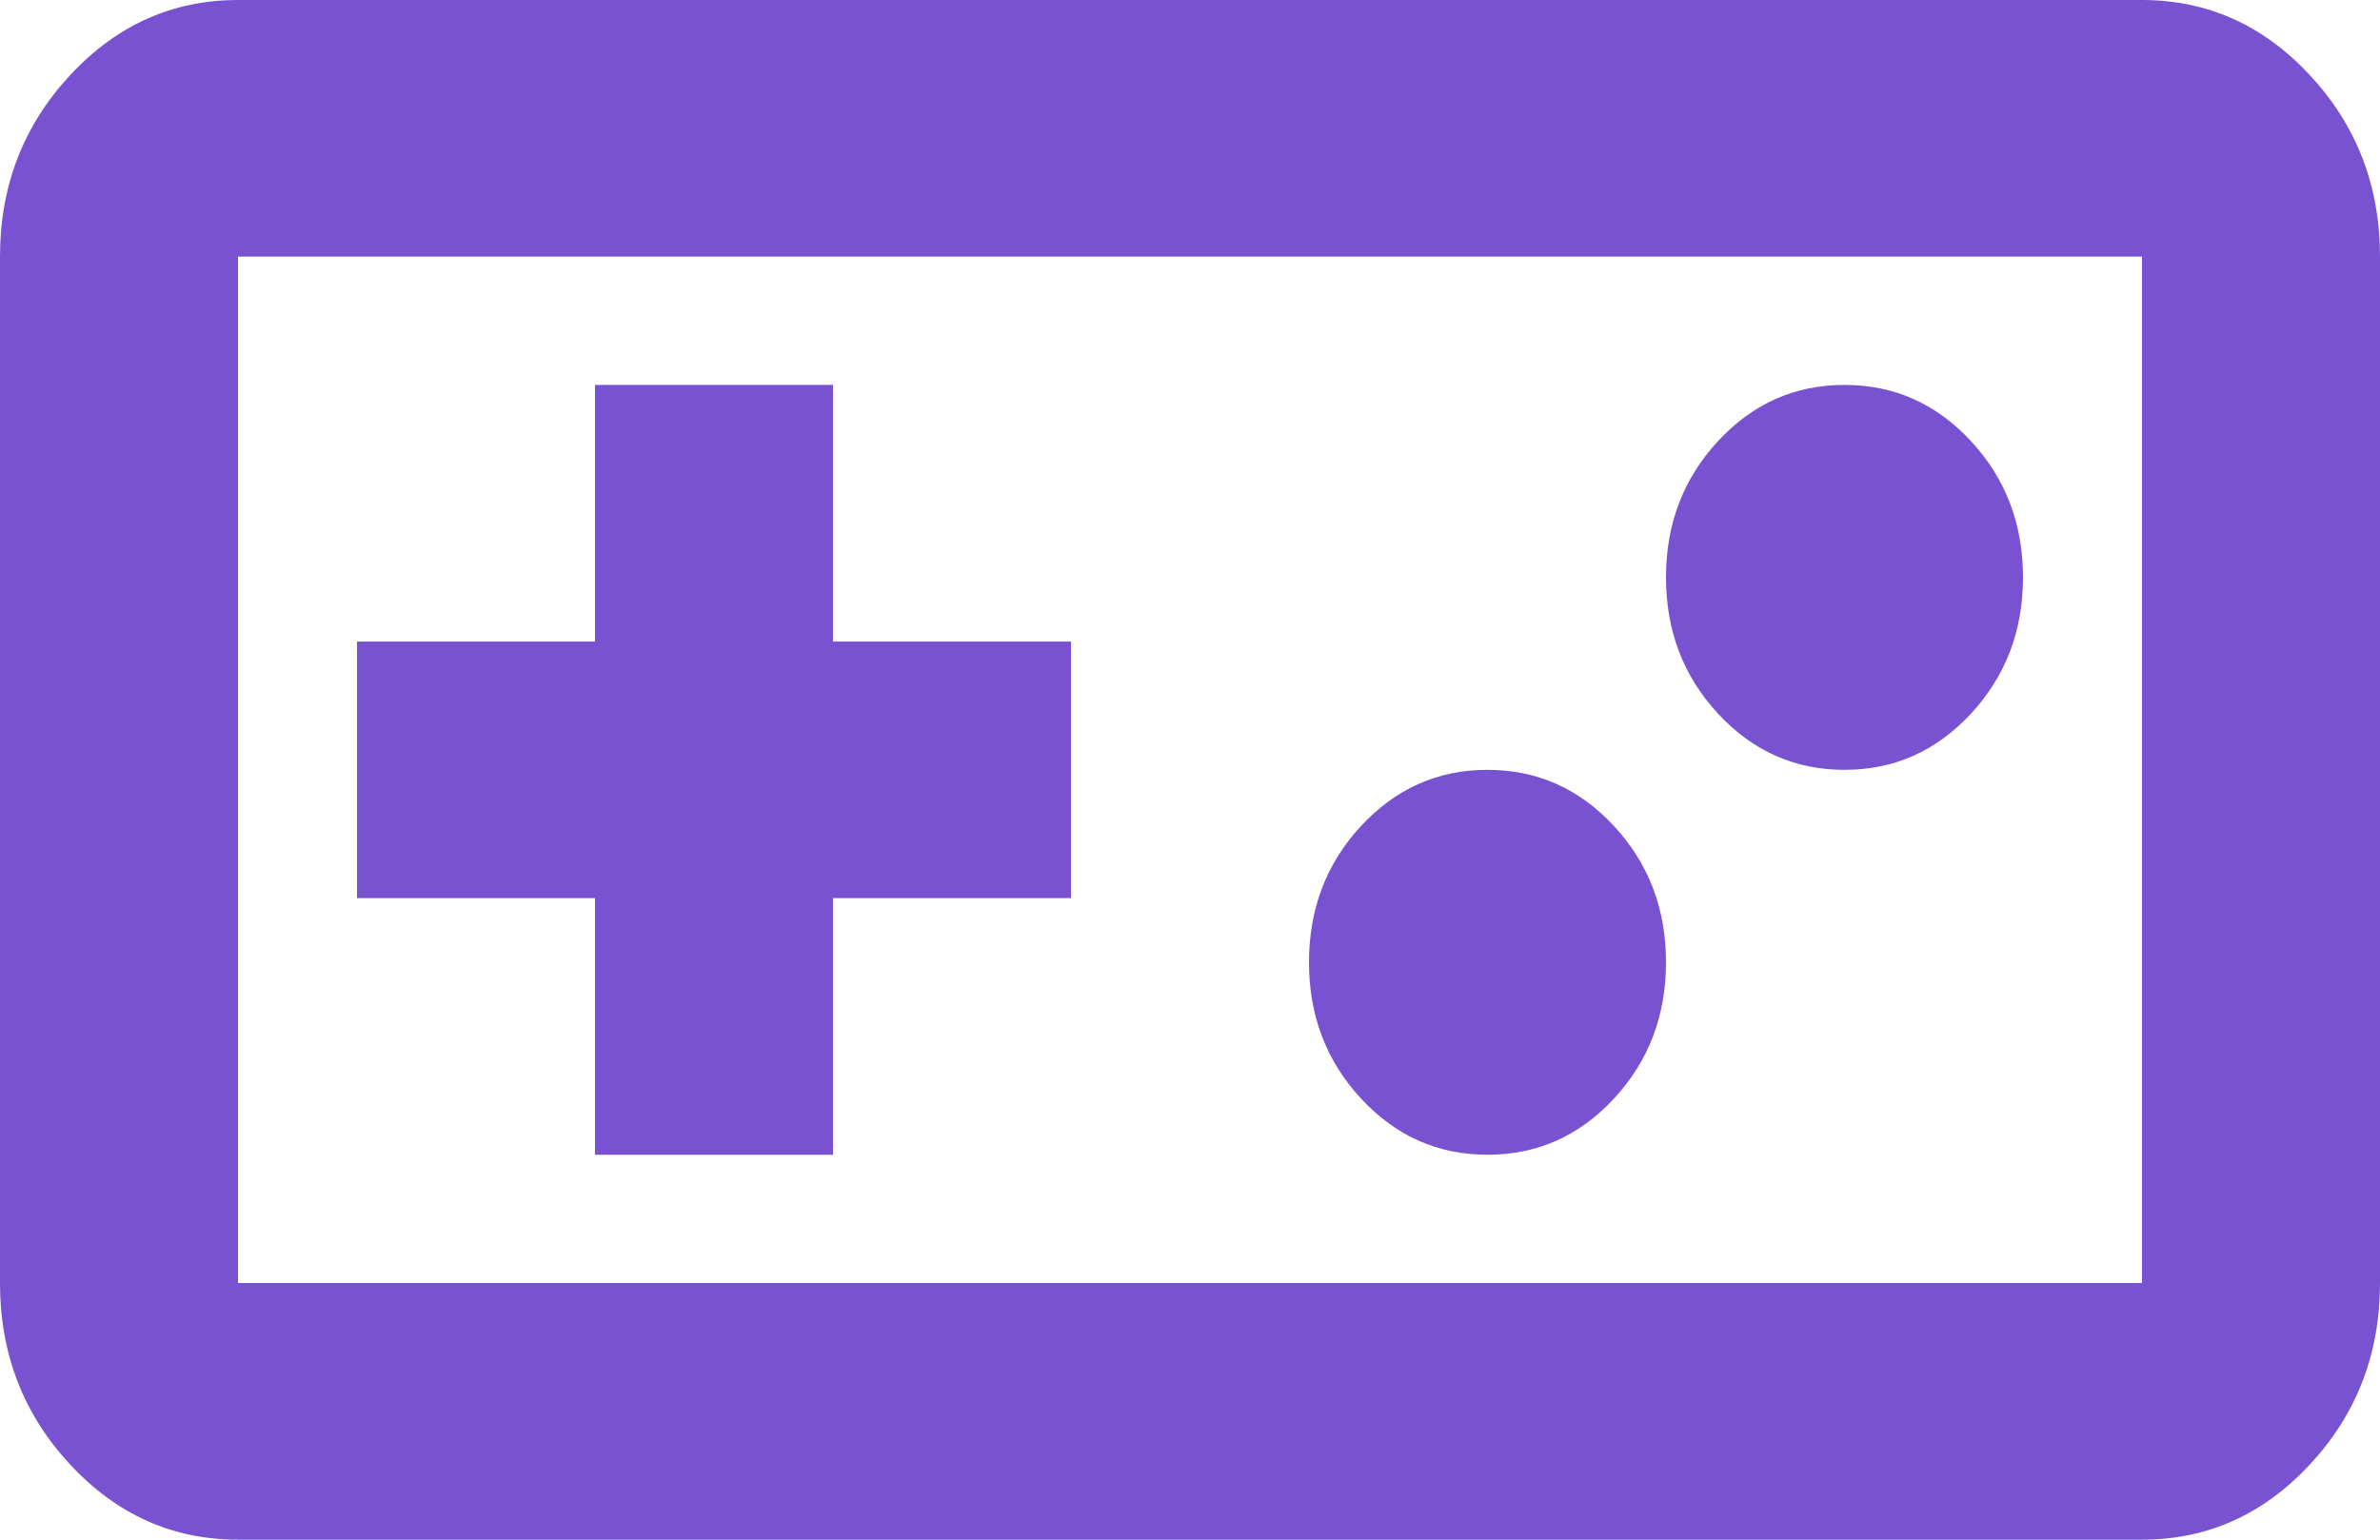 <svg width="34" height="22" viewBox="0 0 34 22" fill="none" xmlns="http://www.w3.org/2000/svg">
<path d="M3.4 22C2.465 22 1.665 21.641 0.999 20.923C0.333 20.205 0 19.342 0 18.333V3.667C0 2.658 0.333 1.795 0.999 1.077C1.665 0.359 2.465 0 3.4 0H30.6C31.535 0 32.335 0.359 33.001 1.077C33.667 1.795 34 2.658 34 3.667V18.333C34 19.342 33.667 20.205 33.001 20.923C32.335 21.641 31.535 22 30.6 22H3.4ZM3.4 18.333H30.6V3.667H3.4V18.333ZM8.5 16.5H11.9V12.833H15.3V9.167H11.9V5.5H8.5V9.167H5.1V12.833H8.5V16.5ZM21.25 16.5C21.958 16.5 22.56 16.233 23.056 15.698C23.552 15.163 23.8 14.514 23.8 13.75C23.8 12.986 23.552 12.337 23.056 11.802C22.56 11.267 21.958 11 21.25 11C20.542 11 19.94 11.267 19.444 11.802C18.948 12.337 18.7 12.986 18.7 13.75C18.7 14.514 18.948 15.163 19.444 15.698C19.94 16.233 20.542 16.5 21.25 16.5ZM26.35 11C27.058 11 27.66 10.733 28.156 10.198C28.652 9.663 28.9 9.014 28.9 8.25C28.9 7.486 28.652 6.837 28.156 6.302C27.66 5.767 27.058 5.5 26.35 5.5C25.642 5.5 25.04 5.767 24.544 6.302C24.048 6.837 23.8 7.486 23.8 8.25C23.8 9.014 24.048 9.663 24.544 10.198C25.04 10.733 25.642 11 26.35 11Z" fill="#7952D2"/>
</svg>

